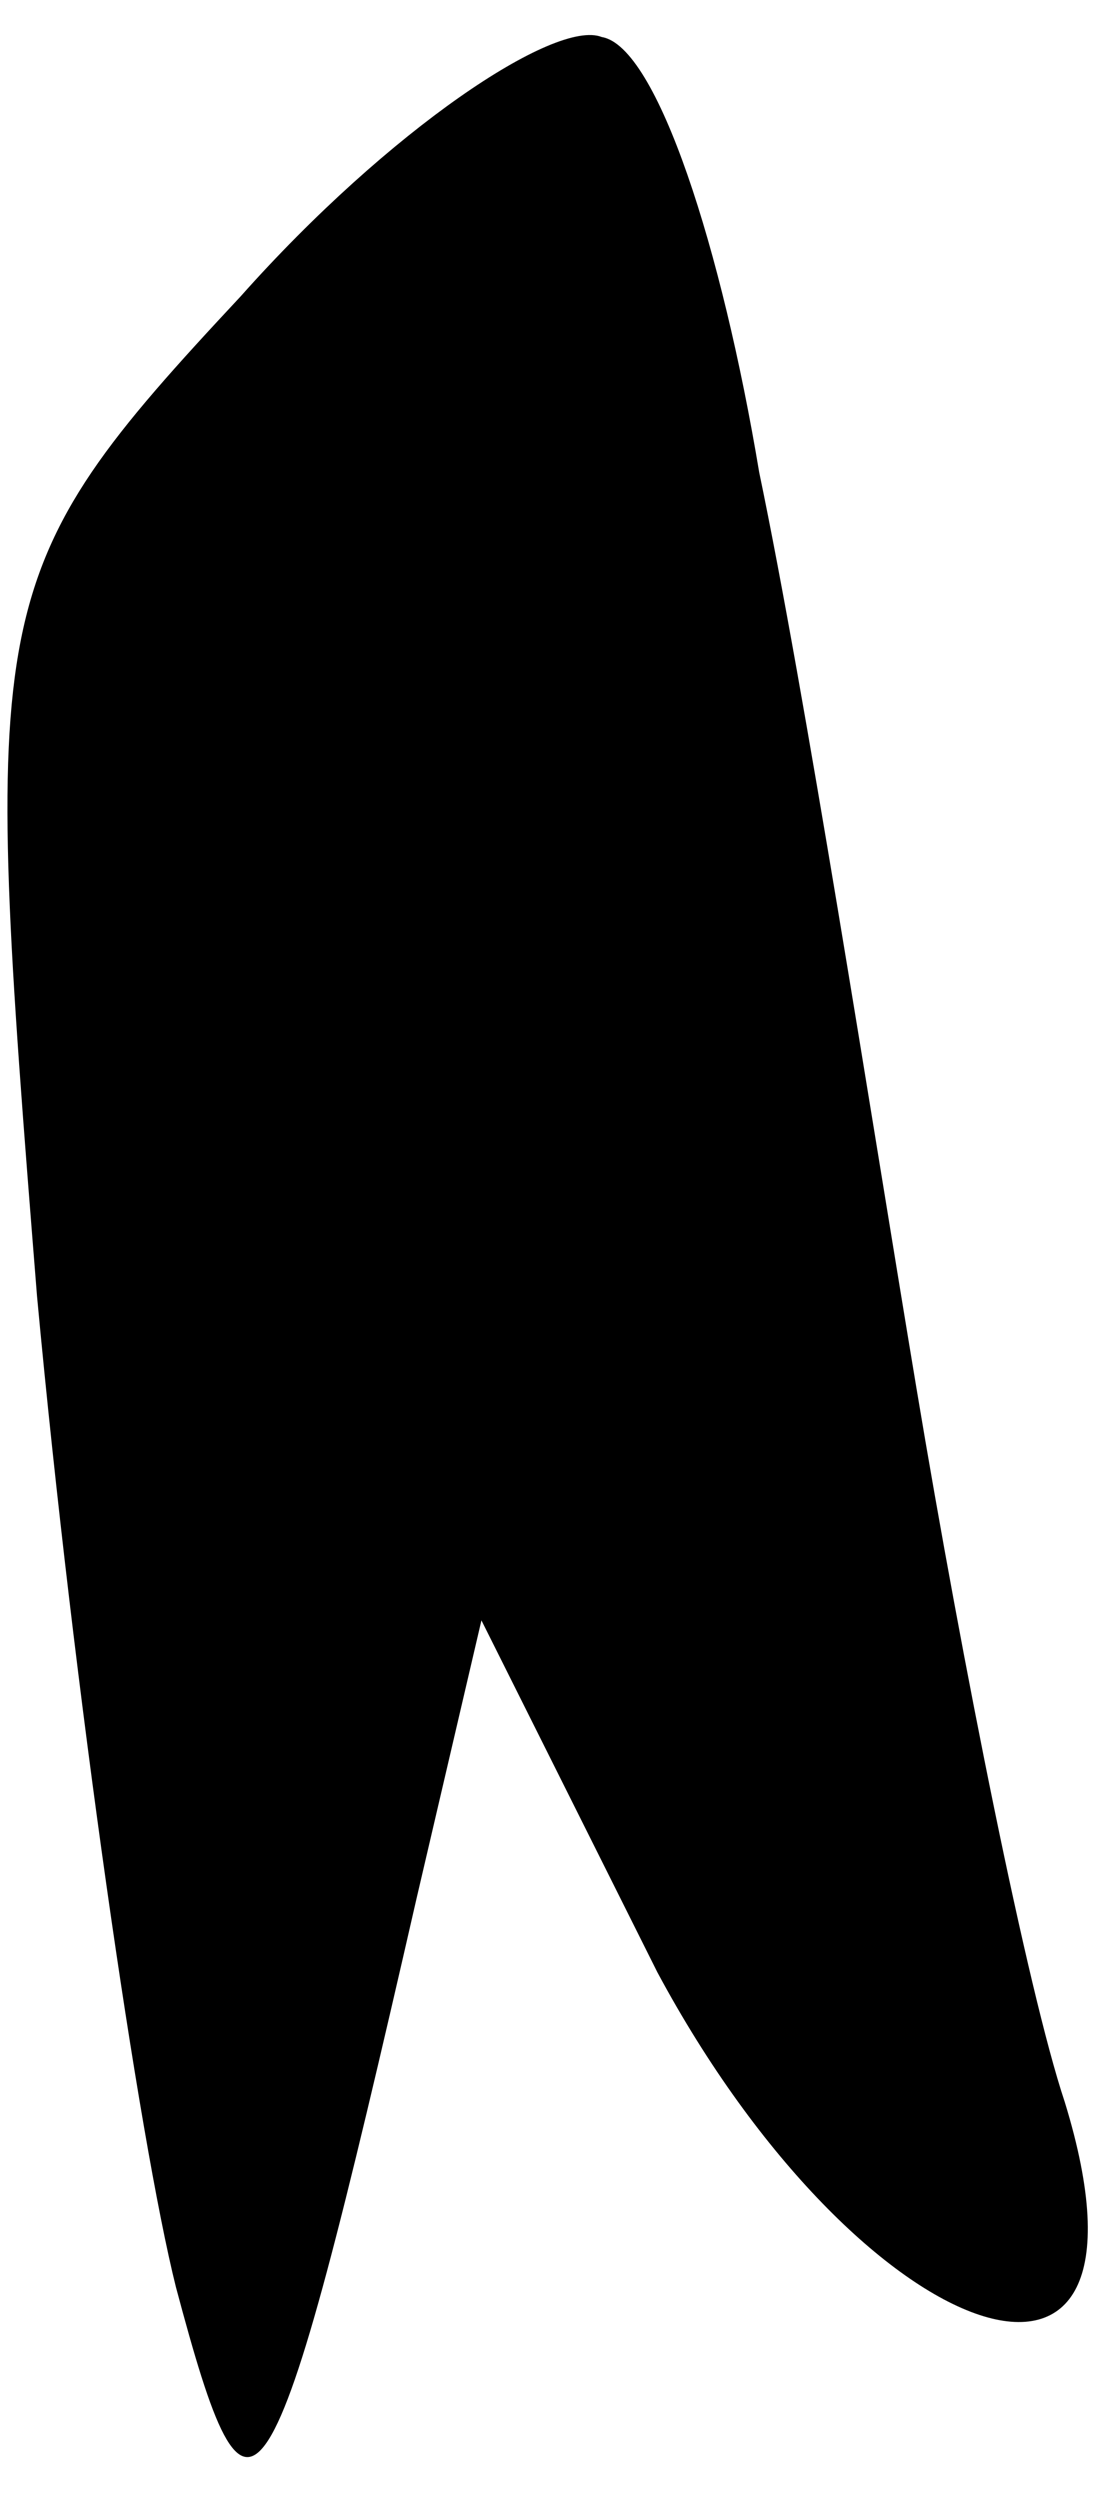 <?xml version="1.0" standalone="no"?>
<!DOCTYPE svg PUBLIC "-//W3C//DTD SVG 20010904//EN"
 "http://www.w3.org/TR/2001/REC-SVG-20010904/DTD/svg10.dtd">
<svg version="1.0" xmlns="http://www.w3.org/2000/svg"
 width="12pt" height="27pt" viewBox="0 0 12 27"
 preserveAspectRatio="xMidYMid meet">
<g transform="translate(0,27) scale(0.1,-0.1)"
fill="#000000" stroke="none">
<path fill="#000000" stroke="none" d="M26 238 c-28 -30 -28 -33 -22 -108 4
-43 11 -91 15 -107 8 -30 10 -28 26 42 l7 30 19 -38 c22 -41 56 -53 44 -14 -4
12 -11 47 -16 77 -5 30 -12 75 -17 99 -4 24 -11 46 -17 47 -5 2 -23 -10 -39
-28z"/>
</g>
</svg>

